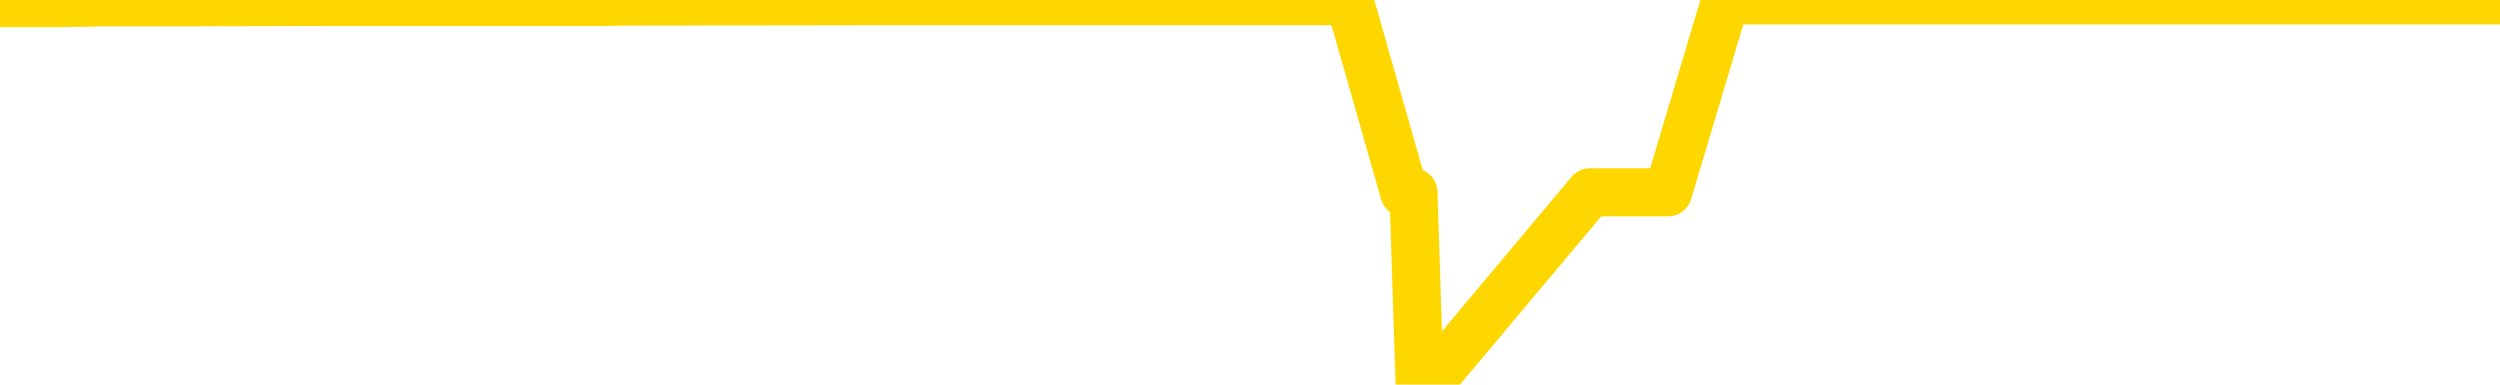 <svg xmlns="http://www.w3.org/2000/svg" version="1.1" viewBox="0 0 6500 1000">
	<path fill="none" stroke="gold" stroke-width="125" stroke-linecap="round" stroke-linejoin="round" d="M0 1316  L-1193660 1316 L-1193476 1315 L-1192986 1314 L-1192692 1314 L-1192381 1313 L-1192146 1313 L-1192093 1312 L-1192034 1311 L-1191881 1311 L-1191840 1310 L-1191707 1310 L-1191415 1309 L-1190874 1309 L-1190264 1309 L-1190216 1309 L-1189576 1308 L-1189543 1308 L-1189017 1308 L-1188885 1308 L-1188494 1307 L-1188166 1306 L-1188049 1306 L-1187838 1305 L-1187121 1305 L-1186551 1304 L-1186444 1304 L-1186269 1304 L-1186048 1303 L-1185646 1303 L-1185621 1302 L-1184693 1301 L-1184605 1300 L-1184523 1299 L-1184453 1299 L-1184155 1298 L-1184003 1297 L-1182113 1298 L-1182012 1298 L-1181750 1298 L-1181457 1298 L-1181315 1297 L-1181066 1297 L-1181031 1297 L-1180872 1297 L-1180409 1296 L-1180156 1295 L-1179944 1294 L-1179692 1294 L-1179343 1294 L-1178416 1293 L-1178322 1292 L-1177911 1292 L-1176741 1291 L-1175552 1290 L-1175459 1290 L-1175432 1289 L-1175166 1288 L-1174867 1287 L-1174738 1286 L-1174701 1285 L-1173886 1285 L-1173502 1286 L-1172442 1286 L-1172380 1286 L-1172115 1294 L-1171644 1302 L-1171452 1310 L-1171188 1318 L-1170851 1317 L-1170716 1317 L-1170260 1317 L-1169517 1316 L-1169499 1316 L-1169334 1315 L-1169266 1315 L-1168750 1314 L-1167721 1314 L-1167525 1314 L-1167036 1314 L-1166674 1313 L-1166266 1313 L-1165880 1314 L-1164176 1314 L-1164078 1314 L-1164007 1314 L-1163945 1314 L-1163761 1313 L-1163424 1313 L-1162784 1313 L-1162707 1312 L-1162646 1312 L-1162459 1312 L-1162380 1312 L-1162202 1312 L-1162183 1311 L-1161953 1311 L-1161565 1311 L-1160677 1311 L-1160637 1310 L-1160549 1310 L-1160522 1309 L-1159514 1309 L-1159364 1308 L-1159340 1308 L-1159207 1307 L-1159167 1307 L-1157909 1306 L-1157851 1306 L-1157311 1306 L-1157259 1306 L-1157212 1306 L-1156817 1306 L-1156677 1305 L-1156478 1305 L-1156331 1305 L-1156166 1305 L-1155890 1305 L-1155531 1305 L-1154978 1305 L-1154333 1304 L-1154075 1303 L-1153921 1303 L-1153520 1303 L-1153480 1302 L-1153359 1302 L-1153297 1302 L-1153283 1302 L-1153190 1302 L-1152897 1302 L-1152745 1300 L-1152415 1299 L-1152337 1299 L-1152261 1298 L-1152035 1297 L-1151968 1296 L-1151740 1295 L-1151688 1294 L-1151523 1294 L-1150517 1294 L-1150334 1293 L-1149783 1293 L-1149390 1292 L-1148993 1292 L-1148142 1291 L-1148064 1290 L-1147485 1290 L-1147044 1290 L-1146803 1290 L-1146646 1290 L-1146245 1289 L-1146224 1289 L-1145779 1288 L-1145374 1288 L-1145238 1287 L-1145063 1286 L-1144927 1285 L-1144676 1285 L-1143676 1284 L-1143594 1284 L-1143459 1283 L-1143420 1283 L-1142530 1283 L-1142315 1282 L-1141871 1282 L-1141754 1281 L-1141697 1281 L-1141021 1281 L-1140921 1281 L-1140892 1281 L-1139550 1280 L-1139144 1280 L-1139105 1279 L-1138176 1279 L-1138078 1279 L-1137945 1278 L-1137541 1278 L-1137515 1277 L-1137422 1277 L-1137206 1276 L-1136795 1276 L-1135641 1275 L-1135349 1274 L-1135321 1273 L-1134713 1273 L-1134462 1272 L-1134443 1272 L-1133513 1271 L-1133462 1270 L-1133340 1270 L-1133322 1269 L-1133166 1269 L-1132991 1268 L-1132854 1267 L-1132798 1267 L-1132690 1267 L-1132605 1266 L-1132371 1266 L-1132297 1265 L-1131988 1265 L-1131870 1265 L-1131700 1264 L-1131609 1264 L-1131507 1264 L-1131483 1263 L-1131406 1263 L-1131308 1263 L-1130942 1262 L-1130837 1262 L-1130333 1261 L-1129882 1261 L-1129843 1261 L-1129819 1260 L-1129779 1260 L-1129650 1259 L-1129549 1259 L-1129107 1258 L-1128825 1258 L-1128233 1258 L-1128102 1257 L-1127828 1256 L-1127676 1256 L-1127522 1256 L-1127437 1255 L-1127359 1254 L-1127173 1254 L-1127123 1254 L-1127095 1254 L-1127016 1253 L-1126992 1253 L-1126709 1252 L-1126105 1251 L-1125110 1251 L-1124812 1250 L-1124078 1250 L-1123834 1249 L-1123744 1249 L-1123166 1249 L-1122468 1248 L-1121716 1248 L-1121397 1247 L-1121014 1247 L-1120937 1246 L-1120303 1246 L-1120117 1245 L-1120030 1245 L-1119900 1245 L-1119587 1245 L-1119538 1245 L-1119396 1244 L-1119374 1244 L-1118407 1243 L-1117861 1243 L-1117383 1243 L-1117322 1243 L-1116998 1243 L-1116977 1243 L-1116914 1243 L-1116704 1242 L-1116627 1242 L-1116573 1241 L-1116550 1241 L-1116511 1240 L-1116495 1240 L-1115738 1240 L-1115721 1239 L-1114922 1239 L-1114770 1238 L-1113864 1238 L-1113358 1238 L-1113129 1237 L-1113087 1237 L-1112972 1236 L-1112796 1236 L-1112041 1236 L-1111907 1236 L-1111743 1236 L-1111424 1235 L-1111248 1234 L-1110226 1234 L-1110203 1233 L-1109952 1232 L-1109739 1231 L-1109105 1231 L-1108867 1230 L-1108834 1229 L-1108656 1229 L-1108576 1228 L-1108486 1227 L-1108422 1227 L-1107981 1226 L-1107958 1225 L-1107417 1225 L-1107161 1225 L-1106667 1224 L-1105789 1224 L-1105752 1223 L-1105700 1223 L-1105659 1222 L-1105541 1222 L-1105265 1222 L-1105058 1221 L-1104861 1220 L-1104838 1219 L-1104787 1218 L-1104748 1218 L-1104670 1218 L-1104073 1217 L-1104012 1216 L-1103909 1216 L-1103755 1216 L-1103123 1215 L-1102442 1215 L-1102139 1214 L-1101793 1213 L-1101595 1213 L-1101547 1212 L-1101226 1212 L-1100599 1211 L-1100452 1211 L-1100416 1211 L-1100358 1210 L-1100281 1209 L-1100040 1209 L-1099952 1209 L-1099858 1209 L-1099564 1208 L-1099430 1208 L-1099369 1207 L-1099333 1207 L-1099060 1207 L-1098054 1206 L-1097879 1206 L-1097828 1206 L-1097535 1205 L-1097343 1204 L-1097010 1204 L-1096503 1204 L-1095941 1203 L-1095926 1202 L-1095910 1202 L-1095809 1201 L-1095695 1200 L-1095656 1199 L-1095618 1199 L-1095552 1199 L-1095524 1198 L-1095385 1199 L-1095092 1199 L-1095042 1199 L-1094937 1199 L-1094673 1198 L-1094208 1198 L-1094063 1198 L-1094009 1197 L-1093952 1197 L-1093761 1196 L-1093395 1196 L-1093181 1196 L-1092986 1196 L-1092928 1196 L-1092869 1195 L-1092715 1195 L-1092446 1194 L-1092016 1196 L-1092001 1196 L-1091924 1196 L-1091859 1195 L-1091730 1193 L-1091706 1192 L-1091422 1192 L-1091374 1191 L-1091320 1191 L-1090857 1191 L-1090819 1191 L-1090778 1190 L-1090588 1190 L-1090107 1189 L-1089620 1189 L-1089604 1189 L-1089566 1188 L-1089309 1188 L-1089232 1187 L-1089002 1186 L-1088986 1186 L-1088692 1185 L-1088249 1184 L-1087802 1184 L-1087298 1184 L-1087144 1183 L-1086857 1183 L-1086817 1182 L-1086486 1182 L-1086264 1181 L-1085747 1180 L-1085671 1180 L-1085424 1179 L-1085229 1178 L-1085169 1178 L-1084393 1178 L-1084319 1178 L-1084088 1177 L-1084072 1177 L-1084010 1177 L-1083814 1176 L-1083350 1176 L-1083327 1176 L-1083197 1176 L-1081896 1176 L-1081880 1176 L-1081803 1175 L-1081709 1175 L-1081492 1175 L-1081339 1175 L-1081161 1175 L-1081107 1176 L-1080820 1176 L-1080780 1176 L-1080411 1176 L-1079971 1176 L-1079788 1176 L-1079467 1176 L-1079171 1176 L-1078725 1175 L-1078654 1175 L-1078191 1174 L-1077754 1173 L-1077571 1173 L-1076117 1172 L-1075985 1172 L-1075528 1171 L-1075302 1171 L-1074916 1170 L-1074399 1169 L-1073445 1168 L-1072651 1167 L-1071976 1167 L-1071551 1166 L-1071240 1166 L-1071010 1164 L-1070327 1163 L-1070313 1162 L-1070104 1160 L-1070082 1160 L-1069907 1159 L-1068957 1159 L-1068689 1158 L-1067874 1157 L-1067563 1157 L-1067526 1156 L-1067468 1155 L-1066852 1155 L-1066214 1154 L-1064588 1154 L-1063914 1153 L-1063272 1153 L-1063194 1153 L-1063138 1153 L-1063102 1153 L-1063074 1153 L-1062962 1152 L-1062944 1152 L-1062921 1151 L-1062768 1151 L-1062714 1150 L-1062636 1150 L-1062517 1149 L-1062419 1149 L-1062302 1148 L-1062033 1148 L-1061763 1147 L-1061745 1146 L-1061546 1146 L-1061399 1145 L-1061172 1145 L-1061038 1144 L-1060729 1144 L-1060669 1144 L-1060316 1143 L-1059967 1142 L-1059866 1142 L-1059802 1141 L-1059742 1141 L-1059358 1140 L-1058977 1139 L-1058873 1139 L-1058612 1139 L-1058341 1138 L-1058182 1137 L-1058150 1137 L-1058088 1137 L-1057946 1136 L-1057762 1136 L-1057718 1135 L-1057430 1135 L-1057414 1135 L-1057180 1135 L-1057120 1135 L-1057081 1135 L-1056501 1134 L-1056368 1134 L-1056344 1132 L-1056326 1129 L-1056309 1126 L-1056292 1123 L-1056268 1119 L-1056252 1117 L-1056231 1114 L-1056214 1111 L-1056191 1110 L-1056174 1108 L-1056153 1107 L-1056136 1106 L-1056087 1105 L-1056015 1103 L-1055980 1101 L-1055956 1100 L-1055921 1098 L-1055879 1097 L-1055842 1096 L-1055826 1094 L-1055802 1093 L-1055765 1092 L-1055748 1091 L-1055725 1090 L-1055707 1089 L-1055689 1088 L-1055673 1088 L-1055644 1086 L-1055618 1085 L-1055572 1085 L-1055556 1084 L-1055514 1083 L-1055466 1083 L-1055395 1082 L-1055380 1081 L-1055364 1080 L-1055302 1080 L-1055262 1079 L-1055223 1079 L-1055057 1079 L-1054992 1078 L-1054976 1078 L-1054932 1077 L-1054873 1076 L-1054661 1076 L-1054627 1076 L-1054585 1075 L-1054507 1075 L-1053970 1074 L-1053891 1074 L-1053787 1073 L-1053699 1073 L-1053522 1072 L-1053172 1072 L-1053016 1072 L-1052578 1071 L-1052421 1071 L-1052292 1070 L-1051588 1070 L-1051387 1069 L-1050426 1068 L-1049944 1068 L-1049844 1068 L-1049752 1067 L-1049507 1067 L-1049434 1067 L-1048991 1066 L-1048895 1065 L-1048880 1065 L-1048864 1065 L-1048839 1064 L-1048373 1064 L-1048156 1063 L-1048017 1063 L-1047723 1063 L-1047634 1062 L-1047593 1062 L-1047563 1061 L-1047391 1061 L-1047332 1061 L-1047256 1060 L-1047175 1060 L-1047105 1060 L-1046796 1059 L-1046711 1059 L-1046497 1058 L-1046462 1058 L-1045778 1058 L-1045680 1057 L-1045475 1057 L-1045428 1056 L-1045150 1056 L-1045088 1056 L-1045070 1055 L-1044992 1054 L-1044684 1054 L-1044660 1053 L-1044606 1052 L-1044583 1052 L-1044461 1052 L-1044325 1051 L-1044081 1050 L-1043955 1050 L-1043308 1050 L-1043292 1050 L-1043268 1050 L-1043087 1049 L-1043011 1049 L-1042920 1048 L-1042492 1048 L-1042076 1047 L-1041683 1047 L-1041604 1046 L-1041585 1046 L-1041222 1045 L-1040986 1045 L-1040757 1045 L-1040444 1044 L-1040366 1044 L-1040286 1043 L-1040107 1042 L-1040092 1042 L-1039826 1041 L-1039746 1041 L-1039516 1040 L-1039290 1040 L-1038974 1040 L-1038799 1039 L-1038438 1039 L-1038046 1039 L-1037977 1038 L-1037913 1038 L-1037773 1037 L-1037721 1036 L-1037620 1036 L-1037118 1035 L-1036920 1035 L-1036674 1034 L-1036488 1034 L-1036189 1034 L-1036112 1033 L-1035946 1032 L-1035062 1032 L-1035033 1031 L-1034910 1030 L-1034332 1030 L-1034254 1029 L-1033541 1029 L-1033229 1029 L-1033015 1029 L-1032999 1029 L-1032612 1029 L-1032087 1029 L-1031641 1028 L-1031311 1028 L-1031159 1027 L-1030833 1027 L-1030654 1027 L-1030573 1027 L-1030367 1026 L-1030191 1026 L-1029262 1025 L-1028373 1025 L-1028334 1025 L-1028106 1025 L-1027727 1024 L-1026939 1024 L-1026705 1023 L-1026629 1023 L-1026271 1023 L-1025700 1022 L-1025433 1021 L-1025046 1021 L-1024942 1021 L-1024772 1021 L-1024154 1021 L-1023943 1021 L-1023635 1021 L-1023582 1020 L-1023454 1020 L-1023401 1020 L-1023282 1019 L-1022946 1018 L-1021986 1018 L-1021855 1017 L-1021653 1017 L-1021022 1016 L-1020711 1016 L-1020297 1016 L-1020269 1015 L-1020124 1015 L-1019704 1014 L-1018371 1014 L-1018325 1014 L-1018196 1013 L-1018179 1013 L-1017601 1012 L-1017396 1011 L-1017366 1011 L-1017325 1011 L-1017268 1010 L-1017230 1010 L-1017152 1009 L-1017009 1009 L-1016555 1009 L-1016436 1008 L-1016151 1008 L-1015778 1007 L-1015682 1007 L-1015355 1007 L-1015001 1006 L-1014831 1006 L-1014784 1005 L-1014675 1005 L-1014586 1005 L-1014558 1004 L-1014481 1003 L-1014178 1003 L-1014144 1002 L-1014073 1002 L-1013705 1001 L-1013369 1001 L-1013288 1001 L-1013069 1000 L-1012897 1000 L-1012870 1000 L-1012372 999 L-1011823 998 L-1010943 998 L-1010844 997 L-1010767 997 L-1010493 996 L-1010245 996 L-1010172 995 L-1010110 994 L-1009991 994 L-1009949 993 L-1009839 993 L-1009762 992 L-1009061 992 L-1008816 991 L-1008776 991 L-1008620 991 L-1008020 991 L-1007793 991 L-1007701 991 L-1007226 991 L-1006629 990 L-1006109 989 L-1006088 989 L-1005943 989 L-1005623 989 L-1005081 989 L-1004849 989 L-1004678 989 L-1004192 988 L-1003964 988 L-1003879 987 L-1003533 987 L-1003207 987 L-1002684 987 L-1002357 986 L-1001756 986 L-1001559 985 L-1001507 984 L-1001466 984 L-1001185 984 L-1000501 983 L-1000190 982 L-1000166 982 L-999974 981 L-999752 981 L-999666 980 L-999002 980 L-998978 979 L-998756 978 L-998426 978 L-998074 977 L-997869 977 L-997636 976 L-997379 975 L-997189 975 L-997142 974 L-996915 974 L-996880 973 L-996724 973 L-996509 973 L-996336 972 L-996245 972 L-995968 971 L-995724 971 L-995408 971 L-994982 971 L-994945 971 L-994461 971 L-994228 971 L-994016 970 L-993790 970 L-993240 970 L-992993 969 L-992159 969 L-992103 969 L-992082 969 L-991924 968 L-991462 968 L-991421 967 L-991081 966 L-990948 966 L-990725 966 L-990153 965 L-989681 965 L-989487 964 L-989294 964 L-989104 964 L-989003 963 L-988634 963 L-988588 962 L-988507 962 L-987213 962 L-987165 961 L-986897 961 L-986751 961 L-986201 961 L-986084 961 L-986002 960 L-985643 960 L-985419 960 L-985138 959 L-984809 958 L-984301 958 L-984188 957 L-984110 957 L-983945 957 L-983651 957 L-983182 957 L-982986 957 L-982935 957 L-982285 957 L-982163 956 L-981709 956 L-981673 956 L-981205 955 L-981094 955 L-981078 955 L-980862 955 L-980681 954 L-980150 954 L-979120 954 L-978920 954 L-978462 953 L-977514 953 L-977415 952 L-977061 951 L-977001 951 L-976986 951 L-976951 950 L-976581 950 L-976461 949 L-976219 949 L-976056 948 L-975868 948 L-975748 948 L-974677 947 L-973819 946 L-973606 946 L-973509 945 L-973335 944 L-973002 944 L-972930 944 L-972873 943 L-972697 943 L-972308 943 L-972073 942 L-971962 942 L-971845 942 L-970864 941 L-970838 941 L-970244 940 L-970211 940 L-970063 939 L-969778 939 L-968867 939 L-967920 939 L-967767 939 L-967665 939 L-967533 938 L-967390 938 L-967364 937 L-967250 937 L-967031 937 L-966350 936 L-966221 936 L-965917 935 L-965677 935 L-965345 934 L-964706 934 L-964364 933 L-964302 933 L-964146 933 L-963225 933 L-962754 933 L-962711 933 L-962698 932 L-962656 932 L-962634 931 L-962608 931 L-962464 930 L-962041 930 L-961706 930 L-961515 930 L-961086 930 L-960898 929 L-960509 928 L-959975 928 L-959602 928 L-959581 928 L-959331 927 L-959213 927 L-959137 926 L-959001 926 L-958962 926 L-958882 925 L-958487 925 L-957991 924 L-957880 924 L-957706 923 L-957398 923 L-956951 922 L-956628 922 L-956485 921 L-956058 920 L-955905 919 L-955850 919 L-955036 918 L-955016 918 L-954644 917 L-954588 917 L-953458 917 L-953391 917 L-952832 917 L-952638 916 L-952501 916 L-952268 915 L-951921 915 L-951886 914 L-951851 914 L-951783 913 L-951434 913 L-951262 912 L-950777 912 L-950760 911 L-950435 911 L-950278 910 L-949137 910 L-949112 909 L-948920 908 L-948727 908 L-948477 908 L-948459 907 L-947439 907 L-947142 906 L-947066 906 L-946930 905 L-946754 905 L-946178 904 L-945962 904 L-945898 903 L-945767 903 L-945731 902 L-945207 901 L-945069 1063 L-945055 1063 L-945032 1063 L-945012 1063 L-944785 901 L-944009 901 L-943967 901 L-943600 901 L-943521 901 L-943469 900 L-942796 900 L-942054 899 L-941629 899 L-941181 899 L-940120 899 L-939808 898 L-939398 898 L-939326 897 L-938802 897 L-938707 897 L-938689 897 L-938244 897 L-938059 896 L-937279 895 L-936606 895 L-936194 894 L-935962 893 L-935822 892 L-935740 892 L-935720 891 L-935644 891 L-935516 891 L-935199 891 L-934974 891 L-934649 891 L-934587 891 L-934217 891 L-934184 891 L-933975 891 L-933308 891 L-933231 891 L-933073 890 L-932962 890 L-932635 890 L-932481 889 L-932140 889 L-932083 888 L-931744 888 L-931541 887 L-931488 886 L-930112 886 L-929982 886 L-929548 885 L-929228 885 L-928400 884 L-928277 883 L-927546 883 L-927390 882 L-927349 881 L-927296 881 L-927273 881 L-927158 880 L-926862 880 L-926572 879 L-926518 879 L-926397 879 L-926367 878 L-926267 878 L-925823 878 L-925672 877 L-924836 877 L-924294 877 L-923960 877 L-923944 877 L-923868 876 L-923752 876 L-923558 875 L-923293 875 L-922459 874 L-922362 874 L-921841 874 L-921799 873 L-921700 873 L-920872 873 L-920737 872 L-920398 872 L-919844 872 L-919464 872 L-919301 871 L-918991 871 L-918179 870 L-917873 870 L-917604 870 L-917283 870 L-916962 870 L-916686 870 L-915858 870 L-915762 869 L-915670 868 L-915566 867 L-915179 865 L-914699 865 L-914682 864 L-914564 864 L-914196 863 L-914101 863 L-913267 862 L-913190 861 L-912890 861 L-912800 861 L-912392 860 L-912282 859 L-911583 859 L-911110 858 L-911050 858 L-910831 857 L-910557 856 L-910444 856 L-909417 856 L-909030 855 L-909010 855 L-908677 854 L-908433 854 L-907999 854 L-907889 853 L-907772 853 L-907320 852 L-906730 852 L-906393 851 L-904500 851 L-904387 850 L-904175 850 L-902856 849 L-902750 757 L-902684 666 L-902648 582 L-902586 582 L-902086 674 L-901411 764 L-901389 847 L-901119 846 L-900151 846 L-899462 845 L-899300 845 L-898759 845 L-898669 844 L-897650 844 L-896702 843 L-896337 843 L-896234 844 L-895645 844 L-895586 844 L-895486 843 L-895045 843 L-894938 842 L-894496 842 L-893496 841 L-893240 839 L-893137 838 L-893007 837 L-892640 836 L-892059 836 L-892029 835 L-891713 835 L-889730 834 L-889614 834 L-889547 834 L-889188 834 L-887569 833 L-887392 833 L-887247 833 L-886425 834 L-886372 834 L-886318 834 L-885884 834 L-884903 834 L-884829 834 L-883745 834 L-883531 834 L-882815 833 L-882427 833 L-882208 832 L-881889 831 L-881395 830 L-881267 830 L-881038 829 L-880806 828 L-880747 828 L-880457 827 L-880185 827 L-879155 826 L-877490 826 L-877071 825 L-876934 825 L-876777 825 L-876472 825 L-876244 824 L-876086 823 L-875926 823 L-875757 822 L-875710 821 L-875657 821 L-875635 821 L-875249 820 L-874999 820 L-874729 820 L-874568 820 L-874478 820 L-872819 820 L-872654 821 L-872274 820 L-871814 820 L-871205 820 L-870112 819 L-869680 819 L-869649 818 L-869587 818 L-869569 818 L-867865 817 L-867824 817 L-867357 816 L-867170 816 L-867138 815 L-866543 815 L-866493 814 L-866170 814 L-866120 814 L-865909 813 L-865891 813 L-865625 812 L-865572 811 L-865103 811 L-864593 810 L-864514 810 L-864220 810 L-864204 809 L-864165 809 L-864094 809 L-863937 808 L-862990 808 L-862934 808 L-862413 808 L-862221 808 L-862120 808 L-861894 807 L-861384 807 L-860996 818 L-860927 818 L-860578 818 L-860221 818 L-859093 806 L-859041 805 L-858815 805 L-858781 804 L-858656 803 L-858557 803 L-858293 803 L-857552 804 L-856974 804 L-856680 804 L-855975 804 L-855796 803 L-855773 803 L-855137 803 L-854825 802 L-854429 802 L-854399 802 L-854378 802 L-854225 801 L-853539 801 L-853523 801 L-853183 801 L-852911 801 L-852873 800 L-852817 800 L-852795 799 L-852723 799 L-852391 798 L-852285 798 L-852256 797 L-852058 797 L-851905 796 L-851037 796 L-850475 795 L-850459 795 L-850358 795 L-850255 795 L-850109 795 L-850031 795 L-849993 795 L-849937 794 L-849864 794 L-849719 794 L-849237 794 L-848833 793 L-847966 794 L-847946 794 L-847689 794 L-847612 794 L-847583 793 L-847573 792 L-847556 792 L-847263 791 L-847223 791 L-847151 791 L-847077 790 L-846872 790 L-846713 789 L-846411 787 L-846334 786 L-846317 785 L-846100 784 L-845869 784 L-845759 784 L-845389 785 L-845231 785 L-845000 785 L-844831 785 L-844686 784 L-844554 784 L-843278 783 L-842875 782 L-842814 782 L-842697 781 L-842272 780 L-842257 780 L-842195 779 L-841922 778 L-841809 778 L-841527 777 L-841249 777 L-840824 776 L-840802 776 L-840724 775 L-840598 775 L-840012 774 L-839620 774 L-839285 773 L-838696 773 L-838594 773 L-838423 773 L-838287 773 L-837459 772 L-836274 772 L-836238 771 L-836182 771 L-835962 771 L-835757 771 L-835602 771 L-835345 771 L-835269 770 L-834726 770 L-834690 769 L-834441 769 L-834054 769 L-833228 768 L-832870 768 L-832559 768 L-832301 767 L-832078 767 L-831671 767 L-831555 766 L-831372 766 L-831318 766 L-831130 765 L-830959 765 L-830930 764 L-830650 764 L-830340 764 L-830201 763 L-829892 763 L-829698 763 L-829683 762 L-828963 762 L-828829 762 L-828532 761 L-828441 761 L-827841 761 L-827802 760 L-827724 760 L-827104 760 L-826952 759 L-826911 758 L-826601 758 L-826409 758 L-826216 757 L-826160 756 L-825852 755 L-825799 755 L-825745 755 L-825719 755 L-825594 755 L-824784 755 L-824707 755 L-824167 754 L-823898 754 L-823238 753 L-822331 753 L-822090 753 L-821557 752 L-821340 752 L-820233 752 L-820182 752 L-819407 752 L-818859 752 L-818748 751 L-818595 751 L-818540 750 L-818374 750 L-817997 749 L-817550 749 L-817495 749 L-817340 748 L-816661 748 L-816440 747 L-815922 747 L-815074 746 L-815058 746 L-813267 745 L-812712 745 L-812595 744 L-811589 744 L-811553 744 L-811320 744 L-811227 744 L-811187 744 L-810855 743 L-810503 743 L-810238 742 L-809952 742 L-809641 741 L-809387 740 L-809293 740 L-808803 739 L-808596 739 L-808030 738 L-807916 739 L-807564 738 L-807513 738 L-807473 738 L-806870 737 L-806136 737 L-805554 736 L-805319 735 L-804779 734 L-804626 733 L-804124 733 L-803915 732 L-803892 732 L-803833 731 L-802870 731 L-802693 731 L-802251 731 L-802226 730 L-802071 729 L-801990 729 L-801839 730 L-801193 730 L-801143 729 L-800023 729 L-799039 728 L-798977 728 L-798257 728 L-797392 727 L-797013 727 L-796794 727 L-796035 726 L-795983 726 L-795673 725 L-794822 725 L-794629 725 L-794452 724 L-794228 724 L-794101 724 L-793909 724 L-793677 724 L-793507 724 L-793221 724 L-792941 724 L-792858 723 L-792688 723 L-792671 722 L-792517 722 L-792478 721 L-791702 721 L-791626 721 L-791394 720 L-790967 719 L-790621 719 L-790038 719 L-789769 719 L-789510 719 L-789381 718 L-789365 717 L-789251 717 L-789227 717 L-788993 716 L-788957 716 L-787641 716 L-787585 715 L-786906 715 L-786334 715 L-786208 715 L-786055 715 L-785978 715 L-785666 714 L-785393 713 L-785304 713 L-785202 713 L-784274 712 L-784198 712 L-783834 712 L-783810 712 L-783773 711 L-782998 710 L-782906 710 L-782766 710 L-782364 709 L-782103 709 L-781859 710 L-781645 709 L-781564 709 L-781488 709 L-781412 709 L-781225 710 L-781158 710 L-780909 710 L-780854 709 L-780716 709 L-780636 708 L-780523 708 L-780300 707 L-780136 707 L-780095 706 L-779925 706 L-779554 706 L-779540 705 L-779424 705 L-778702 704 L-778666 704 L-778534 704 L-778186 704 L-777774 704 L-777738 704 L-777660 703 L-777621 703 L-777257 702 L-777053 702 L-777038 701 L-776692 701 L-776344 701 L-776018 701 L-775916 701 L-775764 701 L-775569 700 L-775338 700 L-775245 700 L-775090 700 L-775012 700 L-774972 700 L-774858 699 L-774835 699 L-774584 699 L-774445 698 L-773867 697 L-773039 696 L-772551 695 L-772430 695 L-772392 695 L-772379 694 L-772227 693 L-772126 692 L-771893 692 L-771502 691 L-771198 691 L-771182 690 L-771012 690 L-770773 689 L-770177 689 L-769573 689 L-769533 689 L-769493 689 L-769340 688 L-769287 688 L-769224 688 L-769156 687 L-769101 686 L-769076 686 L-769029 686 L-768935 685 L-768798 684 L-768644 684 L-768512 683 L-768471 683 L-768436 683 L-768374 683 L-768101 682 L-767786 681 L-767745 681 L-767660 680 L-767483 680 L-767245 679 L-766888 679 L-766858 679 L-766289 678 L-766166 678 L-765930 677 L-765907 677 L-765626 677 L-765340 677 L-765085 677 L-764513 677 L-764216 676 L-764140 676 L-763441 675 L-763363 675 L-763328 674 L-763302 674 L-763250 673 L-763057 673 L-762916 672 L-762881 672 L-762840 671 L-762245 671 L-762013 670 L-761729 673 L-761675 676 L-761601 679 L-761523 681 L-761286 680 L-761042 680 L-760907 679 L-760800 679 L-760721 679 L-760334 678 L-760207 677 L-760054 677 L-760016 677 L-759871 676 L-759649 676 L-759475 675 L-759406 675 L-758585 674 L-758569 674 L-758274 674 L-757486 673 L-757176 673 L-757030 673 L-756802 672 L-756601 672 L-755664 671 L-755628 671 L-755605 670 L-755564 670 L-755296 669 L-754699 669 L-754635 668 L-754600 668 L-754583 668 L-753888 668 L-753686 668 L-753654 668 L-753321 668 L-753213 667 L-752589 666 L-752084 666 L-752047 665 L-751605 665 L-751509 665 L-751350 665 L-751037 665 L-751025 665 L-750584 665 L-750103 666 L-749973 666 L-749653 666 L-749585 665 L-749281 665 L-749105 665 L-748911 664 L-748669 663 L-748471 663 L-748445 662 L-747867 661 L-747797 661 L-747388 661 L-747333 660 L-747287 660 L-746923 659 L-746777 659 L-746571 659 L-746475 659 L-746320 658 L-746259 658 L-746111 657 L-746010 657 L-745454 657 L-745431 657 L-745259 658 L-744717 658 L-744656 658 L-744602 657 L-744574 657 L-744503 656 L-744486 655 L-744423 655 L-744386 654 L-744232 654 L-743906 653 L-743340 653 L-743325 652 L-743263 652 L-743162 651 L-743116 651 L-742873 650 L-742451 650 L-742296 650 L-740554 650 L-740013 649 L-739069 649 L-738660 648 L-738119 648 L-737923 647 L-737754 647 L-737458 646 L-737344 646 L-737328 646 L-737174 645 L-737034 645 L-736957 644 L-736825 644 L-736477 644 L-736107 645 L-735509 645 L-735333 645 L-735177 644 L-734908 644 L-734756 644 L-734465 645 L-734441 646 L-734358 647 L-734131 648 L-733431 647 L-733304 647 L-732873 646 L-732779 646 L-731574 646 L-731525 645 L-731232 645 L-730828 645 L-730553 644 L-730533 644 L-730416 643 L-730339 643 L-730158 643 L-729678 642 L-729227 641 L-728816 641 L-728786 641 L-728367 640 L-728253 640 L-728136 640 L-728120 640 L-727926 640 L-727904 639 L-727672 639 L-727229 638 L-726909 637 L-726445 637 L-726279 637 L-726124 636 L-725969 636 L-725515 636 L-725196 636 L-725141 637 L-724770 637 L-724732 637 L-724406 637 L-724289 637 L-724190 636 L-723864 636 L-723477 635 L-723217 635 L-722858 634 L-722602 634 L-720431 633 L-720382 633 L-720360 632 L-719948 632 L-719887 632 L-719816 633 L-719586 633 L-719275 632 L-718971 632 L-718927 631 L-718619 631 L-718486 630 L-718270 630 L-717558 630 L-717403 630 L-717264 629 L-717115 629 L-717094 629 L-716900 629 L-716875 628 L-716783 628 L-716762 627 L-716745 627 L-716645 627 L-715716 626 L-715258 626 L-714167 625 L-713744 625 L-713340 625 L-713301 625 L-713048 624 L-712273 623 L-712257 623 L-712233 623 L-712040 622 L-711303 622 L-711034 621 L-710994 621 L-710595 620 L-710570 620 L-709781 619 L-709101 619 L-707729 618 L-707459 618 L-707411 618 L-706873 617 L-706840 616 L-706738 616 L-706415 615 L-706335 615 L-706066 615 L-705154 614 L-705015 614 L-704766 614 L-704221 614 L-703799 613 L-703606 613 L-703590 613 L-703452 612 L-703358 612 L-703231 611 L-702971 611 L-702946 610 L-702855 609 L-702545 609 L-702485 609 L-702368 609 L-702018 609 L-701207 609 L-700976 608 L-700147 608 L-699915 607 L-699698 607 L-699180 607 L-698542 606 L-698126 606 L-697803 605 L-697323 605 L-696897 605 L-696836 605 L-696487 605 L-696447 604 L-696433 604 L-696333 603 L-696288 603 L-695803 603 L-695001 603 L-694667 603 L-693585 602 L-693105 602 L-693082 601 L-692942 601 L-692387 600 L-691690 600 L-691381 600 L-691159 599 L-691055 599 L-690952 598 L-690281 598 L-690187 597 L-690165 597 L-690087 597 L-689910 597 L-689737 597 L-689557 596 L-689543 596 L-689467 596 L-689303 595 L-688788 595 L-688772 594 L-688632 594 L-688269 594 L-688245 594 L-688114 594 L-688090 593 L-687727 593 L-687202 592 L-687108 591 L-686893 591 L-686799 590 L-686775 590 L-686310 589 L-686233 589 L-685831 589 L-685381 589 L-684129 589 L-684090 588 L-683659 588 L-683626 587 L-682907 587 L-682731 587 L-682595 586 L-682288 586 L-682233 585 L-682209 585 L-682192 584 L-682017 583 L-681828 583 L-681320 583 L-680947 580 L-680609 576 L-680570 573 L-679851 570 L-679757 569 L-679719 569 L-679177 569 L-679154 569 L-678751 568 L-678325 568 L-678055 568 L-677875 567 L-677629 567 L-677606 566 L-677549 565 L-676933 565 L-676430 564 L-676043 564 L-675424 565 L-675208 565 L-675053 565 L-673760 564 L-673661 564 L-673219 563 L-672887 563 L-672587 562 L-672344 562 L-671609 561 L-671030 560 L-670201 560 L-670101 560 L-669543 559 L-669405 559 L-667763 558 L-667702 558 L-667608 558 L-666641 558 L-666464 558 L-666177 558 L-665959 558 L-665881 558 L-665609 558 L-665494 557 L-665341 557 L-665031 556 L-664952 556 L-664861 556 L-664784 555 L-664668 555 L-664489 555 L-664397 555 L-664358 554 L-663855 554 L-663637 554 L-663507 554 L-663352 553 L-663298 553 L-663173 553 L-662788 553 L-662280 552 L-662207 552 L-661727 551 L-661650 551 L-661550 551 L-661317 551 L-660852 551 L-660622 551 L-660605 551 L-660373 551 L-660218 551 L-660157 551 L-659964 550 L-659693 549 L-658942 549 L-657989 549 L-657952 549 L-657728 549 L-657288 549 L-657007 548 L-656659 547 L-655590 547 L-654662 547 L-654531 547 L-654484 547 L-654415 546 L-654260 546 L-654183 546 L-654009 545 L-653574 544 L-653370 544 L-653310 543 L-652727 542 L-652573 542 L-652458 541 L-652417 541 L-652248 540 L-652111 540 L-651900 539 L-651822 539 L-651799 538 L-651590 538 L-651181 537 L-651156 537 L-650933 536 L-650788 536 L-650753 535 L-650739 535 L-650717 535 L-650484 534 L-650298 534 L-650081 533 L-650056 533 L-649366 533 L-649263 532 L-649227 532 L-649207 531 L-649012 531 L-648959 531 L-648842 530 L-648761 530 L-648650 529 L-648335 529 L-647876 529 L-647621 528 L-647387 527 L-647257 527 L-646904 526 L-646845 526 L-646692 526 L-646120 525 L-646034 524 L-645880 524 L-645584 523 L-645214 522 L-644911 521 L-644835 521 L-644430 520 L-644262 520 L-644118 520 L-643578 520 L-643517 520 L-643501 520 L-643335 519 L-643129 519 L-643055 519 L-642962 518 L-642552 518 L-642537 517 L-642513 517 L-642320 517 L-642243 521 L-642073 524 L-642010 528 L-641995 531 L-641480 531 L-641259 531 L-640640 530 L-640386 529 L-640193 529 L-640153 529 L-640080 529 L-640015 529 L-639364 529 L-639325 529 L-639151 529 L-639085 529 L-638411 529 L-638022 528 L-637761 528 L-637523 527 L-637445 526 L-637429 526 L-637227 525 L-636857 524 L-636631 524 L-635996 524 L-635976 524 L-635588 523 L-635495 523 L-635437 523 L-635161 522 L-634851 522 L-634774 522 L-633923 522 L-633580 524 L-633143 527 L-632709 529 L-632214 531 L-632065 531 L-631796 531 L-630558 531 L-630502 532 L-628738 533 L-628547 532 L-627537 532 L-627386 531 L-627011 532 L-626690 533 L-626084 534 L-626015 535 L-625838 534 L-625009 534 L-624870 533 L-624484 533 L-624299 533 L-624256 532 L-624136 532 L-623926 531 L-623479 531 L-623130 530 L-622998 530 L-622589 529 L-622239 529 L-621954 529 L-621760 529 L-621605 529 L-621442 528 L-621373 528 L-621273 528 L-621040 527 L-620924 527 L-620870 527 L-620329 527 L-619864 526 L-618682 526 L-618549 526 L-618524 526 L-618472 526 L-617804 526 L-616769 526 L-616575 525 L-616396 525 L-616244 525 L-616203 524 L-616188 524 L-616127 524 L-615802 524 L-614641 523 L-614448 523 L-614270 522 L-613156 522 L-612297 522 L-612190 522 L-611717 521 L-611524 521 L-609202 521 L-609125 520 L-609004 520 L-608969 519 L-608932 518 L-608837 517 L-608622 516 L-608040 515 L-607654 515 L-606881 515 L-606803 514 L-606106 514 L-605565 514 L-605524 514 L-605394 514 L-604930 513 L-604891 513 L-604756 513 L-604388 512 L-604358 512 L-604208 512 L-603808 511 L-601984 512 L-601177 511 L-600458 511 L-600442 511 L-600128 511 L-599566 510 L-599065 510 L-598546 509 L-598524 509 L-596780 508 L-596611 508 L-596416 508 L-595522 507 L-595003 506 L-594793 506 L-594535 506 L-593826 505 L-592875 505 L-592217 504 L-592178 504 L-591891 503 L-591809 503 L-591713 503 L-591581 502 L-591504 502 L-590769 502 L-590432 502 L-590382 502 L-590127 502 L-589841 502 L-589415 502 L-588835 502 L-588576 502 L-588424 501 L-588177 501 L-588138 501 L-587341 501 L-587304 500 L-587126 500 L-586717 499 L-586489 499 L-586412 499 L-586281 499 L-586165 499 L-585817 499 L-585753 498 L-585601 498 L-584860 497 L-584749 497 L-584579 497 L-584540 496 L-584245 496 L-583844 496 L-583667 496 L-583573 496 L-583263 496 L-582462 495 L-582003 495 L-581483 494 L-580995 494 L-580299 493 L-579253 493 L-578984 493 L-578930 493 L-578769 493 L-578518 493 L-578272 492 L-578193 492 L-577979 491 L-577667 490 L-577203 490 L-577189 489 L-576893 489 L-576879 489 L-575888 488 L-575216 488 L-574881 487 L-574264 487 L-574128 487 L-573489 486 L-573358 486 L-572407 485 L-572308 484 L-571749 484 L-571340 484 L-570912 484 L-570820 484 L-569986 484 L-569622 484 L-569583 484 L-569451 484 L-569274 484 L-569057 484 L-569003 484 L-568846 483 L-568594 483 L-567493 482 L-567416 482 L-567196 481 L-567065 481 L-567029 480 L-566836 480 L-566736 479 L-566253 479 L-565968 479 L-565808 478 L-565713 477 L-565442 477 L-565172 477 L-565156 475 L-565017 474 L-564879 472 L-564553 471 L-564244 470 L-564203 470 L-564127 469 L-564011 468 L-563161 468 L-562835 467 L-562503 467 L-562370 467 L-562154 467 L-562138 467 L-561458 467 L-561364 466 L-561341 466 L-561325 465 L-561287 464 L-560875 463 L-560606 463 L-560566 463 L-560197 463 L-559987 462 L-558905 462 L-558888 462 L-558860 461 L-558839 461 L-558463 461 L-558207 460 L-557959 459 L-557820 459 L-557688 458 L-557356 458 L-557263 457 L-557202 457 L-556644 457 L-556583 456 L-556427 456 L-556233 455 L-556041 455 L-556025 454 L-555986 454 L-555948 454 L-555677 453 L-555554 453 L-555521 452 L-555422 452 L-555266 452 L-555125 452 L-554841 452 L-554516 452 L-553820 452 L-553797 452 L-553287 452 L-552442 452 L-552079 451 L-551924 451 L-551320 451 L-551150 451 L-551089 451 L-551034 450 L-549978 450 L-549960 450 L-549054 450 L-549033 450 L-548866 450 L-548624 450 L-548573 449 L-548519 448 L-548381 448 L-548342 448 L-547414 447 L-547358 447 L-547236 447 L-547165 447 L-547049 447 L-546870 448 L-545888 447 L-545749 447 L-545631 446 L-545336 445 L-545089 445 L-545052 445 L-544998 445 L-544976 445 L-544843 445 L-544764 445 L-544626 445 L-544004 445 L-543837 444 L-543373 444 L-543196 443 L-543180 443 L-543119 443 L-543003 442 L-542520 442 L-541825 441 L-541452 441 L-541283 441 L-540317 440 L-540162 440 L-539984 440 L-539891 439 L-539636 439 L-539465 439 L-538818 439 L-538808 439 L-538227 439 L-538089 439 L-538034 438 L-537299 437 L-537260 437 L-537183 437 L-536541 436 L-535766 436 L-535674 436 L-535625 436 L-535610 436 L-535573 436 L-535557 435 L-535494 434 L-535478 434 L-535458 434 L-535303 434 L-535264 433 L-535248 433 L-535209 432 L-535070 432 L-534993 432 L-534629 431 L-534281 431 L-533507 430 L-532905 430 L-532709 430 L-532479 430 L-532341 429 L-531703 429 L-531413 429 L-531392 429 L-530932 428 L-530699 428 L-530644 428 L-530605 427 L-530103 427 L-529552 427 L-528764 426 L-527641 426 L-526747 426 L-526659 426 L-526360 425 L-526288 425 L-526172 425 L-524995 424 L-524647 424 L-524625 423 L-524105 423 L-523959 423 L-523850 422 L-523641 422 L-523486 421 L-523464 421 L-523270 421 L-523193 420 L-523049 420 L-522248 419 L-522102 419 L-521822 418 L-521645 418 L-521336 418 L-520524 417 L-519595 417 L-518004 417 L-517760 416 L-517119 416 L-516924 416 L-516846 415 L-516329 415 L-516096 415 L-516073 414 L-515941 414 L-515602 414 L-515591 414 L-515375 413 L-515338 413 L-514796 412 L-514268 412 L-514200 411 L-513907 411 L-513359 410 L-513324 410 L-513271 409 L-513172 408 L-512939 408 L-512359 408 L-512262 409 L-512187 409 L-511856 408 L-511106 408 L-511066 407 L-510387 407 L-510232 407 L-509906 407 L-509690 407 L-509458 407 L-509162 406 L-508916 406 L-508565 405 L-508512 405 L-507752 405 L-507059 404 L-506708 403 L-506245 403 L-505611 402 L-505202 402 L-505124 402 L-504698 402 L-504056 402 L-503887 402 L-503145 401 L-502957 401 L-502662 401 L-502090 400 L-502065 400 L-501045 400 L-500559 399 L-500465 399 L-500404 399 L-500116 398 L-499830 398 L-499769 398 L-499589 398 L-498878 397 L-498702 397 L-498504 396 L-498352 396 L-498260 396 L-498198 395 L-497657 395 L-497346 395 L-497254 394 L-497177 393 L-496610 393 L-496519 393 L-496264 392 L-495937 391 L-495900 390 L-495745 389 L-495513 388 L-495191 388 L-494058 387 L-493859 387 L-493334 387 L-493089 387 L-492843 386 L-492763 386 L-492743 385 L-492667 385 L-492611 384 L-492534 383 L-492495 383 L-492316 382 L-492279 382 L-492048 381 L-490810 381 L-490483 380 L-490443 380 L-489662 379 L-489515 379 L-488523 378 L-488317 378 L-487891 378 L-487764 378 L-487359 379 L-487271 378 L-486614 378 L-485907 378 L-485299 377 L-485106 377 L-484873 376 L-484254 376 L-483958 375 L-483519 374 L-483364 374 L-483209 374 L-482453 373 L-482103 372 L-481701 372 L-481662 372 L-480656 372 L-480336 372 L-480089 371 L-479389 371 L-479316 370 L-479004 370 L-477924 369 L-477732 369 L-477498 369 L-477303 369 L-476803 368 L-476049 368 L-475936 368 L-475735 368 L-475694 368 L-475602 367 L-475289 367 L-475200 367 L-475084 366 L-474766 366 L-474697 366 L-474673 365 L-474311 365 L-474272 365 L-474056 364 L-473552 365 L-472950 365 L-472739 366 L-472585 366 L-472548 366 L-472504 365 L-472469 365 L-472336 365 L-471927 364 L-471556 364 L-471503 363 L-471486 363 L-471408 362 L-470998 362 L-470844 362 L-470829 361 L-470789 360 L-470611 360 L-470535 359 L-470303 359 L-469513 358 L-469436 358 L-468701 358 L-468545 357 L-468305 356 L-468244 356 L-468158 355 L-468136 354 L-468018 353 L-468003 353 L-467942 352 L-467904 351 L-467810 351 L-467788 351 L-467672 351 L-467439 350 L-467269 349 L-466449 349 L-466048 349 L-465892 349 L-465387 349 L-465273 349 L-464677 349 L-464302 349 L-464251 349 L-464057 348 L-463360 348 L-463322 348 L-463177 348 L-462952 347 L-462690 347 L-462317 347 L-461891 346 L-461762 346 L-461742 345 L-461248 345 L-460552 344 L-460320 345 L-460166 345 L-459198 345 L-458973 345 L-458696 345 L-458680 345 L-458154 344 L-457625 344 L-457477 344 L-457457 343 L-456915 343 L-456606 342 L-456488 342 L-456296 341 L-456160 340 L-455833 340 L-455716 339 L-455406 339 L-454980 339 L-454925 339 L-454692 339 L-454595 339 L-454462 339 L-454166 339 L-454052 339 L-453687 338 L-453375 338 L-452892 338 L-452721 338 L-452473 337 L-452257 337 L-451732 336 L-451545 335 L-451190 335 L-450554 335 L-450400 334 L-449659 333 L-449239 333 L-449059 333 L-448983 333 L-448852 332 L-448558 332 L-448517 331 L-448287 331 L-448095 331 L-447840 331 L-447413 331 L-447304 330 L-446686 330 L-446504 330 L-445293 330 L-444646 331 L-444495 331 L-444457 331 L-444326 331 L-444225 330 L-444209 330 L-444127 329 L-443915 329 L-443799 329 L-443436 328 L-443064 328 L-442368 327 L-441965 327 L-441860 326 L-441842 326 L-440898 326 L-440702 325 L-440550 324 L-440495 324 L-439739 324 L-439721 324 L-439233 325 L-439102 326 L-438909 326 L-438019 325 L-437980 325 L-437941 324 L-437864 324 L-437826 324 L-437748 324 L-437665 323 L-437400 323 L-437168 322 L-437106 322 L-436625 322 L-436289 322 L-436178 321 L-435984 321 L-435808 320 L-435748 320 L-435712 320 L-435442 320 L-434744 319 L-434692 318 L-434397 317 L-433995 316 L-433431 316 L-432558 315 L-432253 315 L-432215 315 L-432093 314 L-431494 314 L-431364 313 L-431164 313 L-431127 313 L-430513 312 L-430334 312 L-430320 311 L-430102 311 L-430023 310 L-429716 310 L-429584 309 L-429352 309 L-429018 309 L-428926 309 L-428826 308 L-428788 308 L-428245 308 L-428052 308 L-427511 307 L-427085 307 L-426954 307 L-426892 307 L-426661 307 L-426644 307 L-426156 307 L-426075 307 L-426058 307 L-424665 308 L-424529 308 L-424415 307 L-423781 307 L-423641 306 L-423524 306 L-423370 305 L-423333 305 L-423254 304 L-423200 305 L-422209 305 L-422172 304 L-422039 304 L-421978 304 L-421879 303 L-421589 303 L-421576 302 L-421265 302 L-421166 303 L-420700 302 L-420647 346 L-420504 389 L-420376 432 L-420144 475 L-419575 475 L-419486 475 L-419464 475 L-419177 474 L-418494 474 L-418417 473 L-418381 473 L-418364 472 L-418165 472 L-417745 471 L-417473 471 L-416600 471 L-416308 471 L-416197 471 L-415463 470 L-415335 470 L-414976 470 L-414723 470 L-413852 469 L-413683 469 L-413621 469 L-413567 468 L-413219 468 L-413195 468 L-412986 467 L-412846 467 L-412716 466 L-412593 466 L-412469 466 L-412233 465 L-411942 465 L-411283 464 L-411261 464 L-411106 463 L-410989 463 L-410024 463 L-409968 462 L-409736 462 L-409713 461 L-409387 461 L-409272 461 L-409232 461 L-408730 461 L-408431 460 L-408320 460 L-407777 459 L-406718 459 L-406092 459 L-405921 458 L-405673 458 L-405417 457 L-405286 457 L-405264 457 L-404597 456 L-403701 456 L-403655 455 L-403584 455 L-403468 455 L-403248 454 L-403057 454 L-403018 454 L-402825 454 L-402166 454 L-401549 453 L-401511 456 L-400914 458 L-400853 460 L-399731 462 L-399676 462 L-399555 462 L-399290 461 L-399226 461 L-398957 461 L-398881 461 L-398665 461 L-398182 461 L-397912 460 L-397781 460 L-397549 459 L-397524 458 L-397509 457 L-397486 454 L-397470 452 L-397447 450 L-397433 448 L-397409 445 L-397393 443 L-397370 441 L-397355 439 L-397333 437 L-397317 436 L-397289 434 L-397271 433 L-397253 432 L-397216 431 L-397177 430 L-397162 429 L-397136 428 L-397084 427 L-397060 426 L-396983 425 L-396945 425 L-396930 424 L-396867 423 L-396852 423 L-396806 421 L-396735 421 L-396697 420 L-396673 419 L-396620 418 L-396595 418 L-396580 418 L-396518 417 L-396481 417 L-396404 416 L-396388 416 L-396360 415 L-396288 415 L-396248 414 L-396094 414 L-395978 413 L-395924 413 L-395841 412 L-395808 412 L-395784 412 L-395630 411 L-395614 411 L-395513 410 L-395202 410 L-395166 410 L-394951 409 L-394840 409 L-394815 409 L-394585 410 L-394352 410 L-393978 409 L-393850 409 L-393810 408 L-393757 408 L-393656 407 L-393619 407 L-393409 407 L-393345 407 L-393232 407 L-393021 406 L-392983 406 L-392611 405 L-392558 405 L-392479 405 L-392457 404 L-392364 404 L-392164 403 L-392127 403 L-392105 403 L-391875 403 L-391854 403 L-391645 403 L-391550 403 L-391513 402 L-391176 402 L-391063 401 L-391024 401 L-391010 401 L-390870 401 L-390855 401 L-390601 401 L-390018 400 L-389942 400 L-389904 399 L-389859 399 L-389811 398 L-389631 398 L-389616 398 L-389517 397 L-389439 397 L-389379 396 L-389013 396 L-388931 395 L-388913 395 L-388860 394 L-387891 394 L-387759 394 L-387738 393 L-387517 393 L-387449 392 L-387426 392 L-387180 392 L-386924 391 L-386793 391 L-386753 390 L-386732 389 L-386676 389 L-386589 388 L-386528 387 L-386302 387 L-386173 387 L-386073 386 L-386019 386 L-385825 385 L-385748 385 L-385414 385 L-385284 384 L-385106 384 L-385090 383 L-385065 383 L-384796 383 L-383595 383 L-383558 383 L-383442 382 L-383208 382 L-383017 381 L-382979 381 L-382923 381 L-382818 381 L-382305 380 L-382011 380 L-381778 380 L-381503 379 L-381486 379 L-381454 378 L-381414 378 L-381376 378 L-381275 377 L-381197 377 L-381105 376 L-380978 376 L-380873 376 L-380695 376 L-380502 375 L-379674 375 L-379558 375 L-379303 374 L-379263 374 L-379164 374 L-379104 374 L-378861 373 L-378837 373 L-378717 373 L-378645 372 L-378606 372 L-378374 371 L-378197 371 L-377677 371 L-377601 370 L-377584 370 L-377173 370 L-376810 370 L-376694 369 L-376672 369 L-376631 369 L-376555 369 L-376501 368 L-376152 368 L-376037 367 L-375859 367 L-375804 367 L-375780 367 L-375666 367 L-375379 366 L-375146 366 L-374931 365 L-374721 365 L-374511 364 L-373685 364 L-373345 363 L-372338 363 L-371975 362 L-370929 362 L-370852 362 L-370404 361 L-370193 361 L-370001 360 L-369707 360 L-369666 360 L-369513 359 L-369459 358 L-369227 358 L-368647 358 L-368453 357 L-367834 357 L-367345 357 L-367293 356 L-366644 356 L-366494 356 L-366325 355 L-365952 355 L-365937 355 L-365838 354 L-365799 354 L-365668 354 L-365235 354 L-364932 354 L-364546 354 L-364406 353 L-364244 353 L-363811 353 L-363772 353 L-363670 353 L-363555 353 L-363377 353 L-363207 352 L-363089 352 L-362728 351 L-362510 351 L-362378 350 L-362237 350 L-361738 350 L-361660 350 L-361426 350 L-361102 350 L-360716 349 L-360693 349 L-360073 349 L-359803 349 L-359569 349 L-359145 348 L-358873 348 L-358731 347 L-358522 347 L-358317 347 L-357765 346 L-357635 346 L-357248 346 L-356978 346 L-356875 345 L-356614 345 L-356413 344 L-356344 344 L-356305 344 L-355738 343 L-355530 343 L-355503 342 L-355274 342 L-355197 342 L-354680 341 L-354641 341 L-354486 340 L-354192 340 L-353921 340 L-353557 339 L-353209 339 L-352837 339 L-352716 339 L-352645 338 L-352165 338 L-352102 338 L-351767 337 L-351636 337 L-351559 336 L-351429 336 L-350965 336 L-350672 335 L-350595 335 L-350284 335 L-349975 335 L-349912 334 L-349882 334 L-349108 333 L-349003 333 L-348915 332 L-348892 332 L-348738 331 L-348516 331 L-348349 331 L-347963 330 L-347908 330 L-347844 330 L-347227 329 L-347110 329 L-346787 329 L-346261 328 L-345911 328 L-345835 327 L-345215 327 L-344804 326 L-344503 326 L-344193 326 L-344055 325 L-343431 325 L-343049 325 L-341925 325 L-340865 324 L-340803 324 L-340442 324 L-340340 324 L-340324 323 L-339951 323 L-338945 322 L-338559 322 L-338351 321 L-338263 321 L-337887 320 L-337594 320 L-337283 320 L-336494 319 L-336406 319 L-336354 318 L-336315 318 L-335798 317 L-335682 317 L-335474 317 L-335334 316 L-334731 316 L-333902 315 L-333618 315 L-333436 315 L-332935 315 L-332730 315 L-332176 315 L-331671 314 L-331479 314 L-331441 313 L-330812 313 L-330359 313 L-329944 312 L-329336 312 L-328215 312 L-327802 311 L-327478 311 L-327263 311 L-326836 311 L-326696 310 L-326605 310 L-326374 309 L-325787 309 L-324979 309 L-323780 309 L-323666 309 L-323533 308 L-323446 308 L-323404 308 L-323383 309 L-323373 310 L-323278 311 L-322514 311 L-321809 311 L-321768 310 L-321482 310 L-320942 309 L-320880 309 L-320840 308 L-320825 308 L-320568 308 L-320245 307 L-320105 307 L-319835 306 L-319796 306 L-319688 306 L-319287 305 L-319177 305 L-319100 304 L-318803 304 L-318760 304 L-318542 304 L-318358 304 L-318248 304 L-318233 303 L-318207 303 L-317783 303 L-317537 302 L-317201 302 L-317166 302 L-317031 301 L-316778 301 L-316623 301 L-315717 301 L-315618 300 L-315423 299 L-314415 299 L-313915 299 L-313837 298 L-313798 298 L-313590 297 L-313472 297 L-313374 297 L-313188 296 L-313022 296 L-312787 295 L-312367 295 L-312351 295 L-312042 294 L-310997 294 L-310780 293 L-310764 293 L-310741 293 L-310533 292 L-310374 292 L-310315 291 L-308870 291 L-308544 291 L-308343 291 L-308144 291 L-307994 291 L-307723 290 L-307282 290 L-307064 290 L-306370 290 L-305867 289 L-305542 289 L-305271 289 L-304551 288 L-304396 288 L-303198 288 L-302808 287 L-302693 286 L-302539 286 L-302386 286 L-301415 285 L-301363 285 L-301116 284 L-301094 284 L-300874 284 L-300435 283 L-300296 282 L-300188 281 L-299986 281 L-299869 280 L-299767 280 L-299752 280 L-299620 279 L-299366 279 L-298748 279 L-298088 278 L-297843 278 L-297650 278 L-296891 278 L-296851 278 L-296773 277 L-296721 277 L-296682 276 L-296644 276 L-296605 275 L-296514 275 L-296469 275 L-296411 274 L-296387 273 L-296272 273 L-295962 272 L-295907 272 L-295886 271 L-295543 271 L-295378 270 L-295343 270 L-295302 269 L-295288 269 L-295056 268 L-294915 268 L-294748 268 L-294298 268 L-294064 268 L-293972 268 L-293952 268 L-293471 268 L-293394 268 L-293266 267 L-293136 266 L-292758 266 L-292517 265 L-292479 265 L-292425 264 L-292287 264 L-292248 263 L-292208 263 L-291977 262 L-291937 262 L-291807 261 L-291629 261 L-291588 261 L-291574 260 L-291410 260 L-291395 259 L-291242 259 L-291227 259 L-291201 258 L-291166 258 L-290945 257 L-290722 257 L-290468 257 L-290336 257 L-289694 257 L-289086 257 L-288067 257 L-287873 256 L-287822 256 L-287697 255 L-287373 255 L-286600 255 L-286542 254 L-286429 254 L-286017 253 L-285692 253 L-285554 252 L-285330 252 L-284804 252 L-284403 252 L-284371 251 L-284084 251 L-283799 251 L-283411 250 L-283195 250 L-282767 249 L-282586 249 L-282250 248 L-282143 248 L-281957 248 L-281840 248 L-281825 248 L-281104 247 L-280935 247 L-280686 246 L-280586 246 L-279944 246 L-279656 245 L-279465 245 L-279190 244 L-278873 244 L-278588 243 L-278474 243 L-278430 242 L-278227 242 L-276619 241 L-276406 241 L-275726 241 L-275643 240 L-275415 240 L-275224 240 L-275086 239 L-275067 239 L-274874 239 L-274644 239 L-274451 239 L-273367 239 L-273172 239 L-273119 239 L-272965 239 L-272858 239 L-272691 239 L-272539 239 L-272423 238 L-272300 237 L-271882 237 L-271625 236 L-271533 236 L-271340 236 L-271278 235 L-270953 235 L-270891 235 L-270834 235 L-270566 234 L-270217 234 L-270039 234 L-269844 233 L-269809 234 L-269096 234 L-269056 234 L-268747 235 L-268449 235 L-268400 236 L-268144 236 L-267873 237 L-267818 237 L-266727 237 L-266696 236 L-266656 236 L-266479 236 L-266287 236 L-265429 236 L-264376 235 L-264315 235 L-263966 234 L-263153 234 L-262340 234 L-262324 234 L-261950 234 L-261781 234 L-261512 234 L-261185 234 L-261063 234 L-261006 234 L-260971 233 L-260893 233 L-260676 233 L-260618 232 L-260302 232 L-260134 232 L-259771 232 L-259578 232 L-259554 232 L-259477 231 L-258996 231 L-258859 231 L-258445 231 L-258146 231 L-258047 230 L-258031 230 L-258002 230 L-257643 229 L-257293 229 L-257155 228 L-257119 228 L-256302 228 L-256096 228 L-256071 227 L-255915 227 L-255825 227 L-255584 227 L-255260 226 L-255168 226 L-254971 226 L-254685 226 L-253929 225 L-253800 225 L-253727 225 L-253114 224 L-252938 224 L-252828 223 L-252728 223 L-252649 223 L-252512 222 L-252357 222 L-252278 222 L-252087 222 L-251414 222 L-251376 222 L-251273 221 L-250330 221 L-250308 221 L-249957 220 L-249492 220 L-249456 219 L-249027 219 L-248976 219 L-248565 219 L-248548 219 L-248452 219 L-248396 219 L-248358 219 L-248063 218 L-246324 218 L-244814 217 L-244307 217 L-243809 216 L-243675 216 L-243584 216 L-243457 215 L-243378 214 L-243072 214 L-242802 214 L-242568 214 L-241369 213 L-241264 213 L-241198 213 L-240357 212 L-240171 212 L-239260 212 L-238391 211 L-238103 210 L-238010 210 L-237461 209 L-236942 209 L-235873 208 L-235604 208 L-235451 208 L-235358 208 L-235228 208 L-235180 209 L-235021 209 L-234155 209 L-233820 209 L-233437 208 L-232684 208 L-232625 207 L-232236 207 L-231914 207 L-231757 207 L-231025 207 L-230962 207 L-230675 207 L-230301 207 L-230120 207 L-229864 207 L-229603 206 L-229450 205 L-229047 205 L-227749 205 L-227634 204 L-227171 204 L-225839 203 L-225414 203 L-225390 203 L-225257 202 L-225081 202 L-224948 202 L-224618 201 L-224230 201 L-224191 201 L-224175 200 L-223784 199 L-223493 199 L-223224 199 L-223050 199 L-221557 199 L-221507 198 L-221429 199 L-220189 199 L-220114 199 L-220087 200 L-219840 200 L-219683 200 L-219624 199 L-218737 199 L-218508 199 L-217985 199 L-217844 199 L-217768 199 L-217072 200 L-216824 200 L-216143 199 L-216126 199 L-215872 199 L-215504 199 L-215369 198 L-214746 198 L-214403 197 L-214356 197 L-213869 196 L-213534 196 L-213318 196 L-213183 195 L-212862 195 L-212798 195 L-212546 194 L-212256 194 L-211947 194 L-211807 193 L-211268 193 L-210992 192 L-210262 192 L-210209 192 L-210102 192 L-209836 192 L-209412 192 L-209147 192 L-208928 191 L-208907 191 L-208676 190 L-208389 190 L-208365 190 L-208351 189 L-207978 189 L-207807 189 L-207731 188 L-207670 188 L-207369 187 L-207128 186 L-207035 186 L-206778 185 L-206726 185 L-206530 185 L-206314 185 L-205890 185 L-205798 185 L-205658 185 L-204793 185 L-204419 184 L-204091 183 L-203939 183 L-203512 183 L-202794 183 L-202599 183 L-202245 182 L-202098 182 L-201592 181 L-201356 180 L-200389 180 L-200379 180 L-199313 179 L-199081 179 L-198679 178 L-198485 178 L-198405 178 L-198309 177 L-197572 177 L-197439 177 L-197050 177 L-197027 177 L-196932 177 L-196797 176 L-196780 176 L-196760 176 L-195075 175 L-195057 175 L-194940 175 L-194855 175 L-194731 175 L-194707 174 L-194423 174 L-194316 174 L-194128 173 L-193857 172 L-193185 172 L-192813 171 L-191962 171 L-191904 171 L-191885 171 L-191651 171 L-191377 171 L-191071 171 L-191032 170 L-190801 170 L-190563 169 L-189950 169 L-189910 169 L-189872 168 L-189351 167 L-189159 167 L-189099 167 L-189056 166 L-188734 166 L-188706 166 L-188691 166 L-188206 165 L-188153 165 L-188015 165 L-187977 164 L-187960 164 L-187865 163 L-187200 163 L-186584 163 L-186314 163 L-185906 163 L-185885 162 L-185870 162 L-185756 162 L-185369 162 L-184903 162 L-184842 161 L-184763 161 L-184749 160 L-184262 160 L-184223 159 L-184077 159 L-184028 159 L-183949 159 L-183317 159 L-183226 159 L-182985 159 L-182868 158 L-182541 158 L-181786 158 L-181770 158 L-180818 158 L-180509 158 L-180084 157 L-179371 157 L-179052 156 L-179037 156 L-178886 155 L-178582 155 L-178505 154 L-178377 154 L-177941 154 L-177880 154 L-177357 154 L-177088 154 L-176951 154 L-176873 153 L-176834 153 L-176022 153 L-175982 153 L-175542 153 L-175464 153 L-175206 152 L-175015 152 L-174386 151 L-174199 151 L-174165 150 L-174009 150 L-173607 149 L-173530 149 L-173349 148 L-173159 148 L-172230 147 L-172080 147 L-170872 146 L-170062 146 L-169659 145 L-169056 145 L-168854 145 L-168786 144 L-168628 144 L-168366 143 L-167993 510 L-167974 509 L-167817 509 L-166619 509 L-165515 142 L-164588 142 L-164474 142 L-164188 141 L-164087 141 L-164062 141 L-163872 140 L-163795 140 L-163599 140 L-162887 140 L-162729 140 L-161672 140 L-161247 140 L-160837 140 L-160551 139 L-160377 138 L-160145 138 L-159891 138 L-159448 137 L-158787 137 L-158612 136 L-158307 136 L-157920 136 L-157900 135 L-157881 135 L-157859 134 L-157725 134 L-157533 133 L-155889 133 L-154593 133 L-154554 132 L-154496 132 L-154395 131 L-153836 131 L-152851 131 L-152309 130 L-151845 129 L-151200 129 L-150651 129 L-149601 128 L-148672 128 L-148325 127 L-148131 127 L-147628 127 L-147183 127 L-147041 126 L-147019 126 L-146448 126 L-146063 125 L-145229 125 L-144880 124 L-144859 124 L-144471 124 L-144048 124 L-143450 123 L-143431 123 L-142925 123 L-142693 122 L-142580 122 L-141961 122 L-141399 121 L-141359 121 L-140800 120 L-140467 120 L-140354 120 L-140316 120 L-139890 120 L-139831 120 L-139755 119 L-139464 119 L-139252 119 L-138768 118 L-138553 118 L-137414 117 L-137355 117 L-137337 116 L-136931 116 L-136292 115 L-136157 115 L-136098 115 L-135557 114 L-135248 114 L-134996 114 L-134921 113 L-134801 113 L-134068 112 L-133622 112 L-133408 111 L-132675 111 L-132500 111 L-132135 111 L-131920 111 L-130682 111 L-130372 111 L-130256 111 L-130003 110 L-129792 110 L-129250 109 L-129018 109 L-128961 109 L-128863 109 L-128534 109 L-128301 108 L-126639 108 L-126288 107 L-125884 106 L-125729 106 L-124937 106 L-123446 105 L-123060 105 L-123021 104 L-122767 104 L-122672 104 L-122480 103 L-122131 103 L-121435 103 L-121184 103 L-120468 102 L-119055 102 L-118823 102 L-118494 102 L-117278 102 L-116926 102 L-116734 102 L-116616 103 L-114181 103 L-113212 102 L-112381 102 L-112071 102 L-110729 101 L-110157 101 L-110041 100 L-109712 100 L-109615 100 L-109208 100 L-109093 100 L-108902 99 L-108145 99 L-108019 98 L-107738 98 L-107236 97 L-107158 97 L-105571 99 L-105514 101 L-104772 104 L-104391 106 L-104063 105 L-103400 105 L-103269 104 L-103230 104 L-102980 104 L-102844 104 L-102651 104 L-102515 104 L-102264 103 L-102051 103 L-101742 103 L-101469 103 L-100968 103 L-100949 103 L-100515 102 L-100289 102 L-99845 102 L-99826 101 L-99323 101 L-99185 100 L-99071 100 L-98840 100 L-98529 99 L-98065 99 L-97988 98 L-97485 98 L-97214 97 L-96877 97 L-96692 97 L-96015 96 L-95996 96 L-95821 96 L-95802 95 L-95184 95 L-94468 95 L-93906 94 L-93711 94 L-93557 94 L-93539 94 L-93015 93 L-92901 93 L-92029 92 L-92008 92 L-91952 91 L-91120 91 L-90810 91 L-90734 90 L-90463 90 L-90400 90 L-90349 89 L-90038 88 L-89421 87 L-88645 87 L-87851 86 L-87813 86 L-87735 86 L-87563 85 L-86685 85 L-85801 84 L-85706 84 L-85586 84 L-85257 83 L-85220 83 L-84988 83 L-84755 83 L-84040 82 L-83538 82 L-82872 81 L-82763 81 L-82609 80 L-82590 80 L-82435 79 L-82019 79 L-81408 79 L-81274 78 L-80365 78 L-80162 77 L-79610 77 L-76961 77 L-76786 76 L-76708 75 L-75837 75 L-75373 75 L-74890 74 L-74851 73 L-74271 73 L-74251 73 L-73149 72 L-71727 72 L-71309 71 L-71002 71 L-70925 70 L-70849 70 L-70691 70 L-70615 69 L-70151 69 L-68913 68 L-68661 68 L-68217 68 L-67595 67 L-67539 67 L-67345 67 L-66881 66 L-66590 66 L-66549 65 L-66513 64 L-66359 63 L-66182 63 L-65044 62 L-64656 61 L-64599 61 L-64425 61 L-61907 60 L-60747 59 L-60110 59 L-59971 59 L-59840 58 L-59452 57 L-58988 57 L-58777 56 L-58712 56 L-58679 55 L-57925 55 L-57343 55 L-57151 54 L-56532 54 L-56486 53 L-56125 53 L-56019 52 L-55835 52 L-55557 52 L-54654 51 L-53649 51 L-52914 50 L-52488 50 L-52328 50 L-51965 49 L-51868 49 L-51425 48 L-51349 48 L-50997 48 L-50747 47 L-50727 46 L-50554 46 L-49605 44 L-49491 44 L-48929 43 L-48479 43 L-48094 43 L-47183 42 L-47127 42 L-45988 41 L-45408 41 L-45233 40 L-44440 39 L-44208 39 L-43821 39 L-43551 38 L-43415 38 L-43299 37 L-42680 37 L-42623 37 L-42407 37 L-42113 37 L-41325 37 L-41185 37 L-39797 37 L-39450 37 L-39063 36 L-39002 35 L-38965 35 L-38908 34 L-38265 34 L-37573 34 L-37321 34 L-36986 33 L-36896 33 L-36376 33 L-36122 32 L-35907 32 L-35524 31 L-35363 31 L-34825 30 L-34013 30 L-33994 29 L-33878 29 L-33734 29 L-33353 29 L-33161 29 L-33104 28 L-32805 28 L-32738 28 L-32543 27 L-32176 27 L-32114 26 L-31810 26 L-31765 26 L-31711 26 L-31073 26 L-31054 25 L-30569 25 L-30087 25 L-29717 25 L-29351 26 L-29216 26 L-29062 25 L-28992 25 L-28345 25 L-28325 24 L-28184 24 L-27700 24 L-27417 24 L-27359 23 L-27301 23 L-26991 23 L-26836 23 L-26353 23 L-25579 23 L-24939 23 L-24842 22 L-23779 22 L-23758 22 L-23293 515 L-23277 515 L-23103 515 L-22591 515 L-20236 21 L-19292 21 L-18573 21 L-18032 20 L-17335 19 L-17019 19 L-16371 19 L-15863 18 L-15828 18 L-15787 17 L-15441 17 L-14746 17 L-14549 16 L-14533 15 L-14417 15 L-14135 14 L-13237 14 L-13191 13 L-12825 12 L-12808 12 L-12753 12 L-12559 11 L-12423 11 L-12348 10 L-12114 10 L-11573 10 L-11533 9 L-11496 9 L-11470 8 L-10835 8 L-10293 7 L-9128 7 L-8768 6 L-7491 6 L-7452 6 L-7413 6 L-7199 5 L-7008 5 L-6931 5 L-6777 4 L-6738 4 L-5649 3 L-5324 3 L-5110 3 L-4850 3 L-4357 3 L-4335 5 L-3918 6 L-3777 8 L-3717 9 L-3640 9 L-3429 9 L-2134 9 L-1858 8 L-1233 8 L157 8 L229 7 L267 6 L460 6 L850 5 L1157 5 L1214 5 L1529 5 L1579 5 L1618 4 L1664 4 L2297 3 L3070 3 L3509 3 L3651 501 L3675 500 L3691 998 L3716 998 L4134 500 L4337 500 L4486 1 L4565 1 L4619 1 L5416 1 L5432 1 L6296 1 L6500 1" />
</svg>
